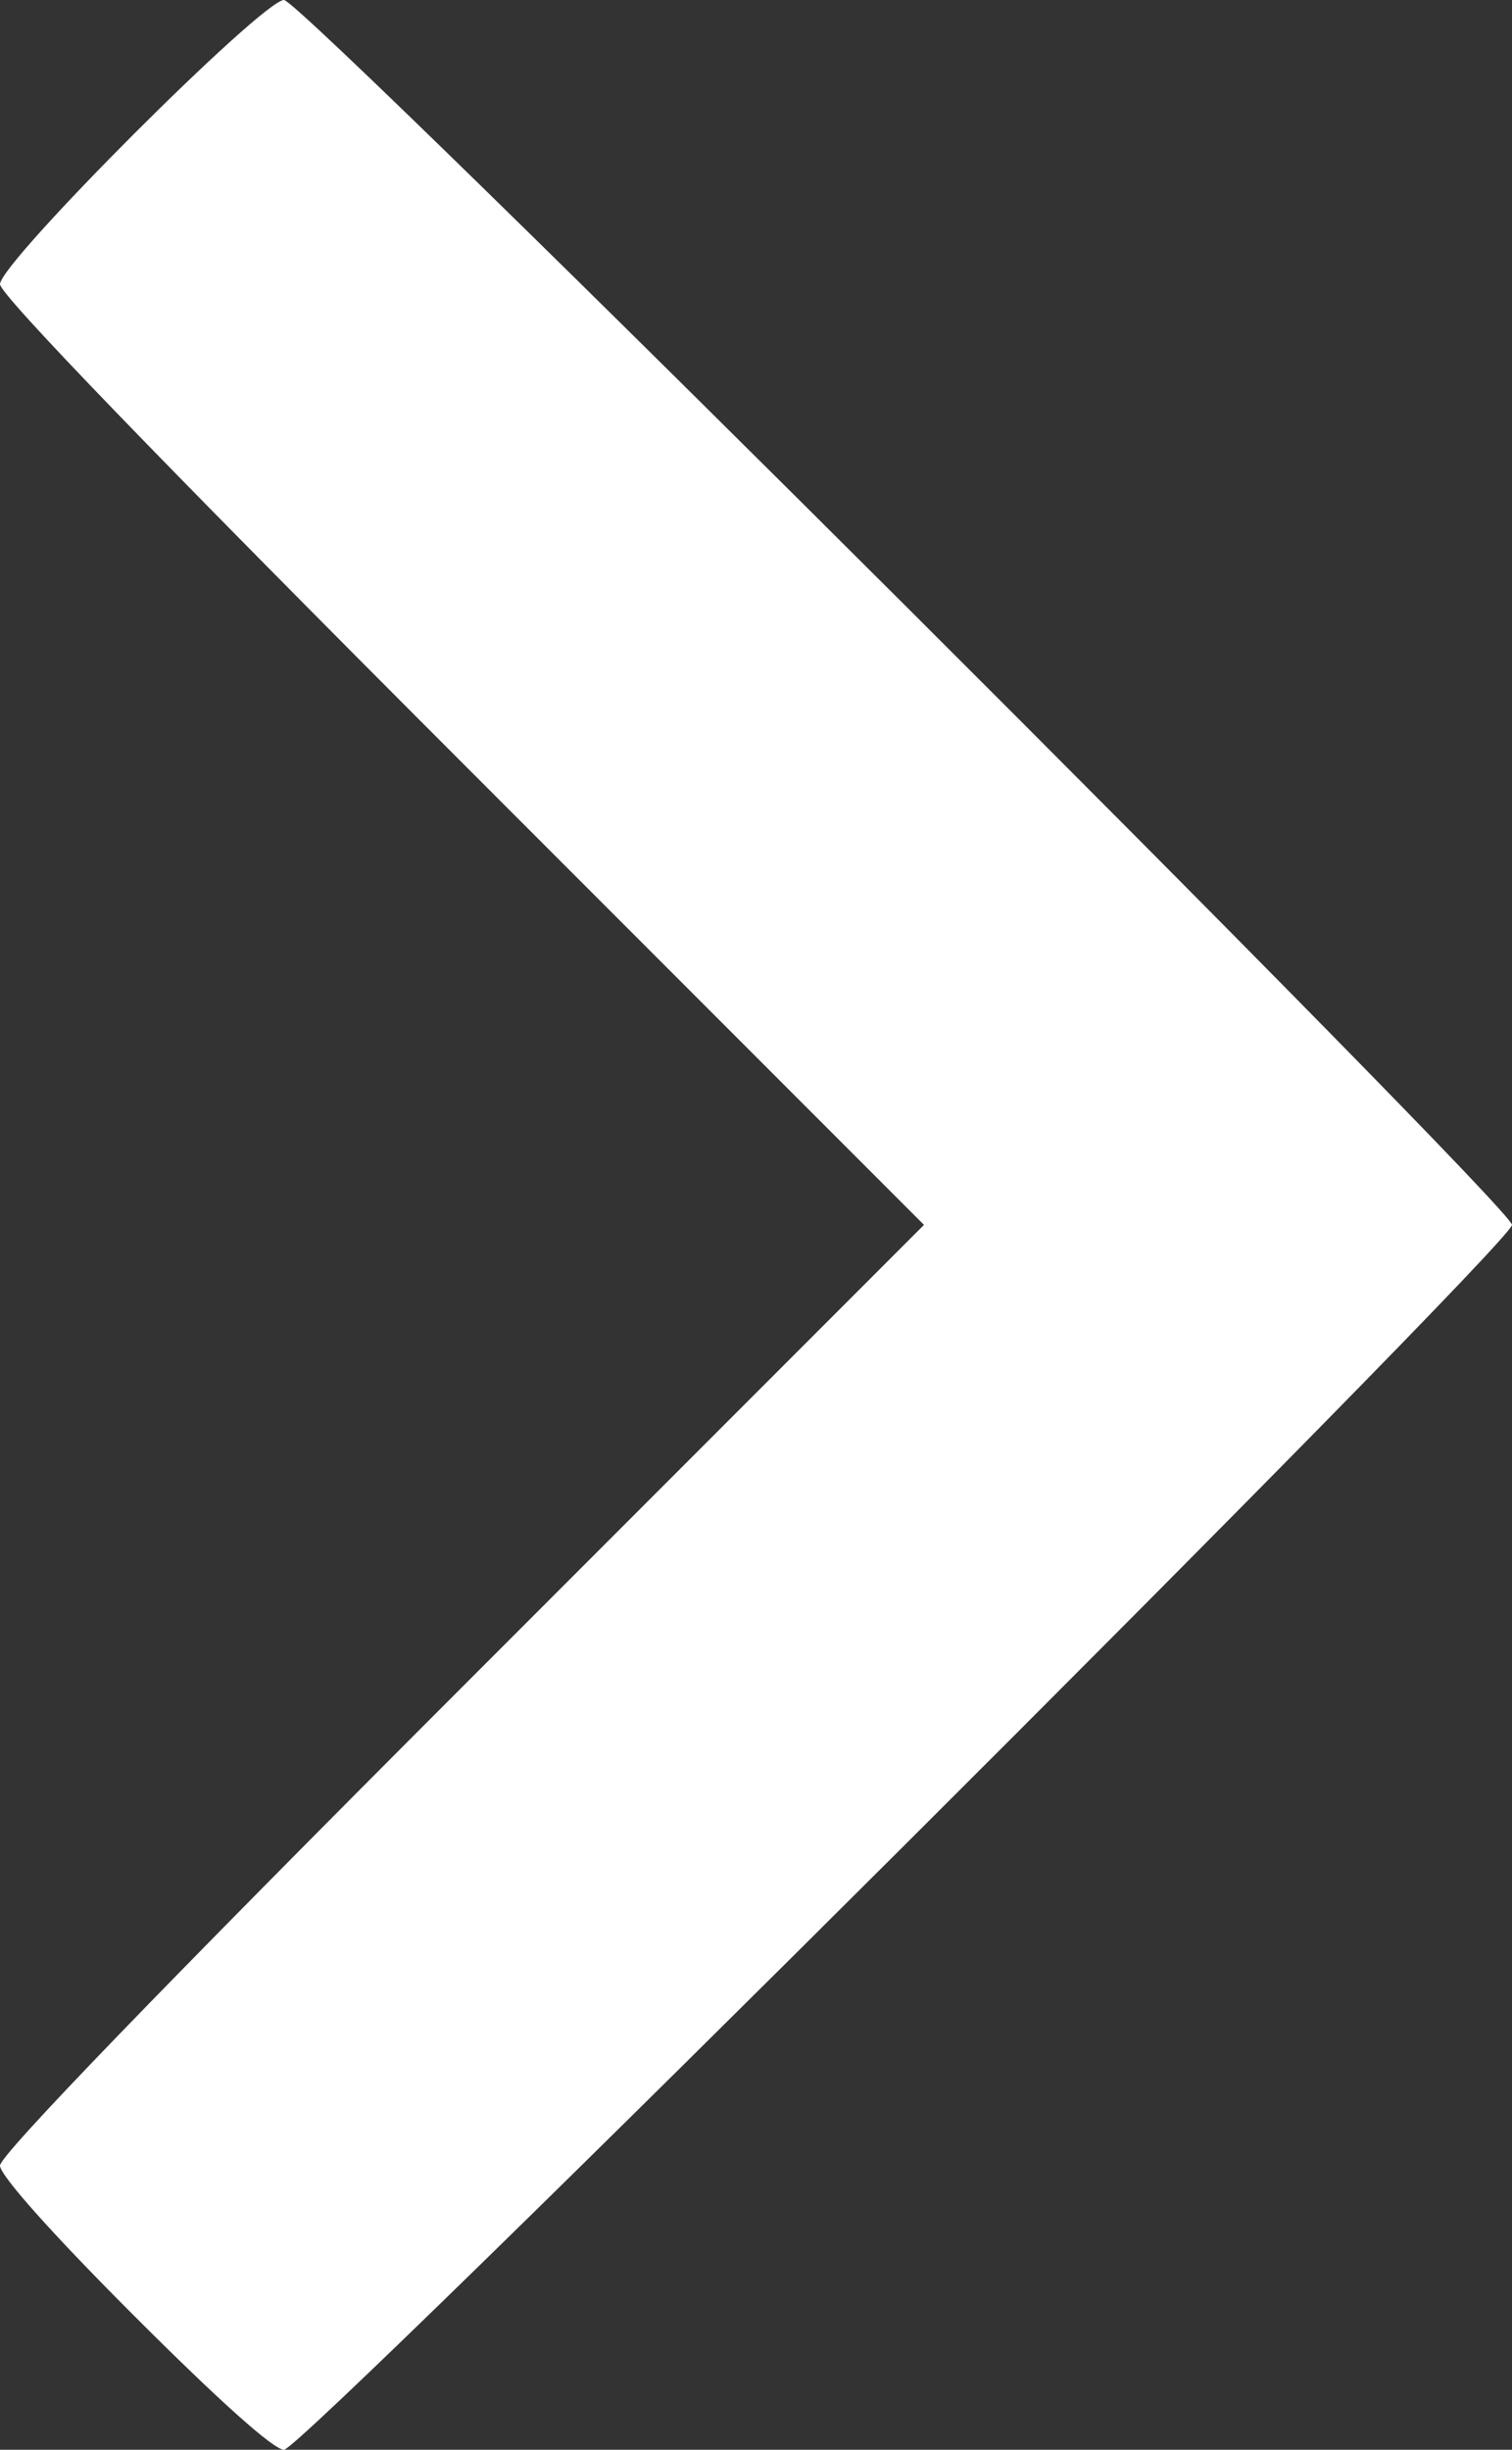<!DOCTYPE svg PUBLIC "-//W3C//DTD SVG 20010904//EN" "http://www.w3.org/TR/2001/REC-SVG-20010904/DTD/svg10.dtd">
<svg version="1.0" xmlns="http://www.w3.org/2000/svg" width="189px" height="306px" viewBox="0 0 1890 3060" preserveAspectRatio="xMidYMid meet">
<rect x="0" y="0" width="1890" height="3060" fill="#333333" stroke="none"/>
<g id="layer1" fill="#ffffff" stroke="none">
 <path d="M167 2892 c-104 -104 -167 -175 -167 -187 0 -13 202 -222 577 -597 l578 -578 -578 -578 c-379 -379 -577 -584 -577 -597 0 -27 328 -355 355 -355 24 0 1535 1507 1535 1530 0 24 -1511 1530 -1535 1530 -13 0 -82 -62 -188 -168z"/>
 </g>

</svg>